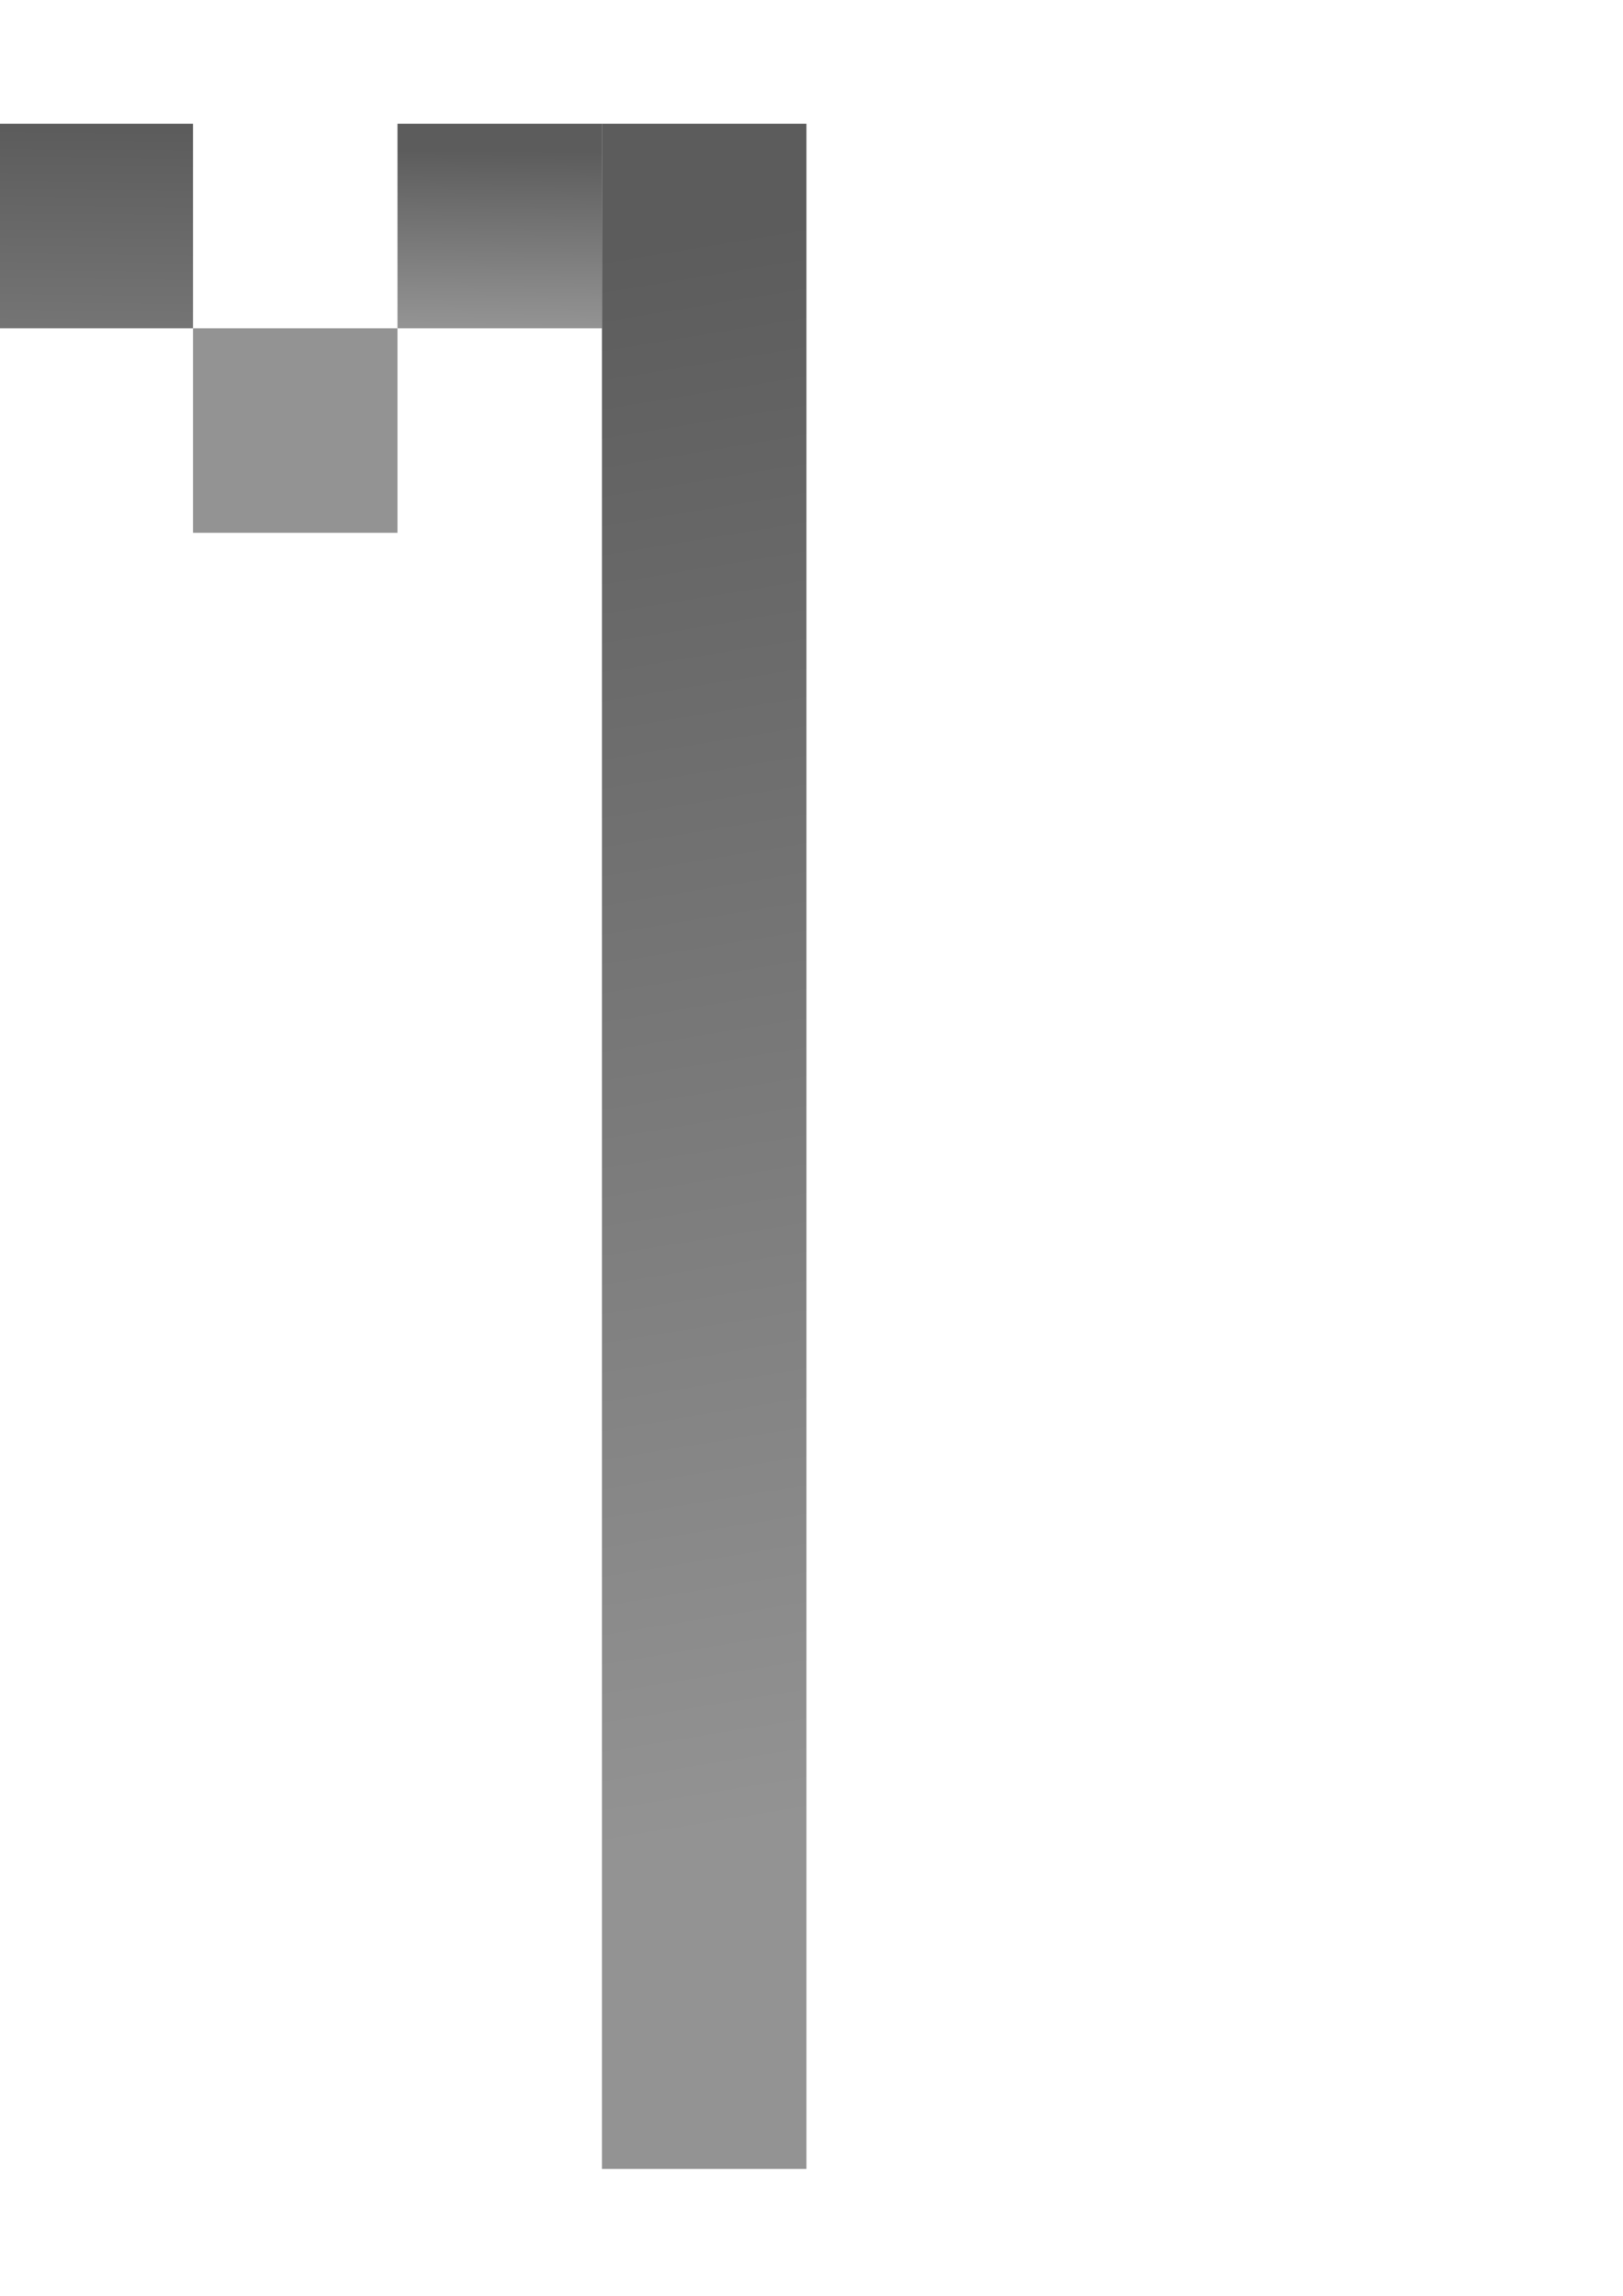<?xml version="1.0" encoding="UTF-8" standalone="no"?>
<!-- Created with Inkscape (http://www.inkscape.org/) -->

<svg
   width="210mm"
   height="297mm"
   viewBox="0 0 210 297"
   version="1.1"
   id="svg5"
   inkscape:version="1.1.1 (3bf5ae0d25, 2021-09-20)"
   sodipodi:docname="Ground Color.svg"
   xmlns:inkscape="http://www.inkscape.org/namespaces/inkscape"
   xmlns:sodipodi="http://sodipodi.sourceforge.net/DTD/sodipodi-0.dtd"
   xmlns:xlink="http://www.w3.org/1999/xlink"
   xmlns="http://www.w3.org/2000/svg"
   xmlns:svg="http://www.w3.org/2000/svg">
  <sodipodi:namedview
     id="namedview7"
     pagecolor="#ffffff"
     bordercolor="#666666"
     borderopacity="1.0"
     inkscape:pageshadow="2"
     inkscape:pageopacity="0.0"
     inkscape:pagecheckerboard="0"
     inkscape:document-units="mm"
     showgrid="false"
     inkscape:zoom="2.1971894"
     inkscape:cx="181.36807"
     inkscape:cy="134.03487"
     inkscape:window-width="1920"
     inkscape:window-height="1057"
     inkscape:window-x="-8"
     inkscape:window-y="444"
     inkscape:window-maximized="1"
     inkscape:current-layer="layer1" />
  <defs
     id="defs2">
    <linearGradient
       inkscape:collect="always"
       id="linearGradient2316">
      <stop
         style="stop-color:#757575;stop-opacity:1"
         offset="0"
         id="stop2312" />
      <stop
         style="stop-color:#5c5c5c;stop-opacity:1"
         offset="1"
         id="stop2314" />
    </linearGradient>
    <linearGradient
       inkscape:collect="always"
       id="linearGradient1806">
      <stop
         style="stop-color:#939393;stop-opacity:1;"
         offset="0"
         id="stop1802" />
      <stop
         style="stop-color:#5c5c5c;stop-opacity:1"
         offset="1"
         id="stop1804" />
    </linearGradient>
    <linearGradient
       inkscape:collect="always"
       xlink:href="#linearGradient1806"
       id="linearGradient1808"
       x1="83.866"
       y1="112.965"
       x2="84.127"
       y2="90.382"
       gradientUnits="userSpaceOnUse"
       gradientTransform="translate(-17.37,-70.844)" />
    <linearGradient
       inkscape:collect="always"
       xlink:href="#linearGradient1806"
       id="linearGradient2020"
       gradientUnits="userSpaceOnUse"
       gradientTransform="matrix(1,0,0,10,9.088,-852.513)"
       x1="84.468"
       y1="108.991"
       x2="84.127"
       y2="88.214" />
    <linearGradient
       inkscape:collect="always"
       xlink:href="#linearGradient2316"
       id="linearGradient2318"
       x1="11.801"
       y1="42.869"
       x2="12.042"
       y2="16.738"
       gradientUnits="userSpaceOnUse" />
  </defs>
  <g
     inkscape:label="Layer 1"
     inkscape:groupmode="layer"
     id="layer1">
    <rect
       style="fill:url(#linearGradient1808);fill-opacity:1;stroke:none;stroke-width:2.646"
       id="rect846"
       width="26.458"
       height="26.458"
       x="51.43"
       y="16.008"
       inkscape:export-filename="C:\Users\bozen\Downloads\testFloor_0_High.png"
       inkscape:export-xdpi="96"
       inkscape:export-ydpi="96" />
    <rect
       style="fill:url(#linearGradient2020);fill-opacity:1;stroke:none;stroke-width:8.367"
       id="rect2018"
       width="26.458"
       height="264.583"
       x="77.888"
       y="16.008"
       inkscape:export-filename="C:\Users\bozen\Downloads\testFloor_0_High.png"
       inkscape:export-xdpi="96"
       inkscape:export-ydpi="96" />
    <rect
       style="fill:#939393;fill-opacity:1;stroke:none;stroke-width:2.646"
       id="rect2022"
       width="26.458"
       height="26.458"
       x="24.972"
       y="42.466"
       inkscape:export-filename="C:\Users\bozen\Downloads\testFloor_0_Defaul.png"
       inkscape:export-xdpi="96"
       inkscape:export-ydpi="96" />
    <rect
       style="fill:url(#linearGradient2318);fill-opacity:1;stroke:none;stroke-width:2.646"
       id="rect2044"
       width="26.458"
       height="26.458"
       x="-1.487"
       y="16.008"
       inkscape:export-filename="C:\Users\bozen\Downloads\testFloor_0_Wall.png"
       inkscape:export-xdpi="96"
       inkscape:export-ydpi="96" />
  </g>
</svg>
